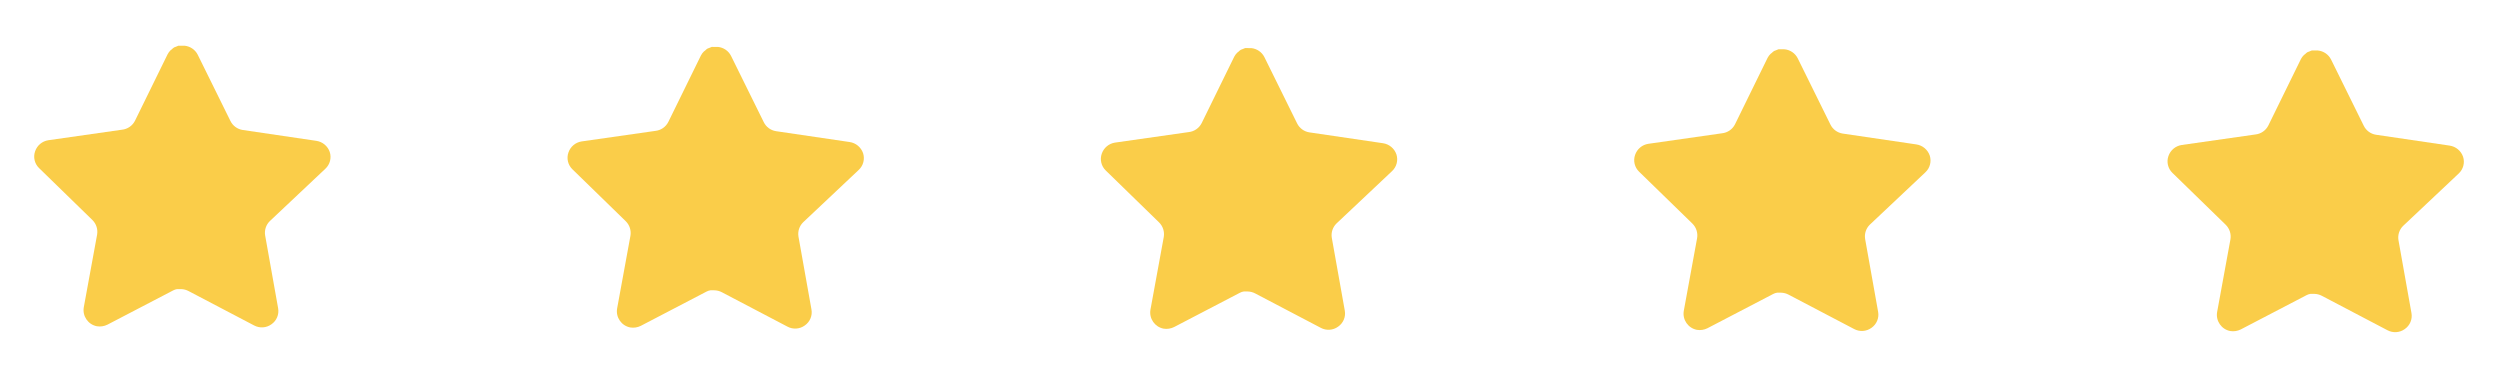 <svg width="225" height="34" viewBox="0 0 225 34" fill="none" xmlns="http://www.w3.org/2000/svg">
<path d="M24.29 19.892C23.944 20.226 23.784 20.709 23.862 21.184L25.032 27.747C25.131 28.303 24.895 28.865 24.429 29.186C23.972 29.518 23.366 29.556 22.869 29.289L16.971 26.196C16.765 26.086 16.538 26.027 16.304 26.019L15.943 26.019C15.818 26.037 15.695 26.077 15.583 26.138L9.669 29.219C9.377 29.365 9.046 29.416 8.722 29.364C7.933 29.213 7.408 28.459 7.539 27.666L8.741 21.109C8.82 20.631 8.663 20.144 8.318 19.803L3.514 15.125C3.112 14.734 2.973 14.147 3.159 13.618C3.338 13.09 3.795 12.706 4.346 12.621L10.975 11.674C11.479 11.623 11.922 11.318 12.15 10.865L15.084 4.885C15.153 4.751 15.243 4.629 15.351 4.525L15.471 4.432C15.534 4.363 15.606 4.306 15.686 4.259L15.832 4.206L16.059 4.113L16.62 4.115C17.121 4.168 17.562 4.469 17.791 4.917L20.737 10.884C20.949 11.32 21.363 11.624 21.842 11.698L28.466 12.675C29.026 12.756 29.493 13.144 29.677 13.677C29.851 14.212 29.699 14.799 29.287 15.183L24.29 19.892Z" fill="#FACD49"/>
<path d="M72.29 19.999C71.944 20.333 71.784 20.817 71.862 21.292L73.032 27.854C73.131 28.411 72.895 28.973 72.429 29.293C71.972 29.625 71.366 29.664 70.869 29.396L64.971 26.303C64.765 26.193 64.537 26.134 64.304 26.127L63.943 26.126C63.818 26.144 63.695 26.184 63.583 26.245L57.669 29.327C57.377 29.473 57.046 29.524 56.722 29.471C55.933 29.32 55.408 28.567 55.539 27.774L56.74 21.216C56.82 20.738 56.663 20.251 56.318 19.91L51.514 15.233C51.112 14.841 50.973 14.254 51.159 13.725C51.338 13.198 51.795 12.813 52.346 12.728L58.975 11.781C59.479 11.731 59.922 11.425 60.15 10.972L63.084 4.992C63.153 4.859 63.243 4.736 63.351 4.633L63.471 4.54C63.534 4.47 63.606 4.413 63.686 4.367L63.832 4.314L64.059 4.221L64.62 4.222C65.121 4.275 65.562 4.576 65.791 5.025L68.737 10.991C68.949 11.428 69.363 11.732 69.842 11.806L76.466 12.782C77.026 12.863 77.493 13.251 77.677 13.785C77.851 14.32 77.699 14.906 77.287 15.29L72.29 19.999Z" fill="#FACD49"/>
<path d="M120.29 20.107C119.944 20.441 119.784 20.924 119.861 21.399L121.032 27.962C121.131 28.518 120.895 29.08 120.429 29.4C119.972 29.733 119.365 29.771 118.869 29.504L112.97 26.41C112.765 26.301 112.537 26.241 112.304 26.234L111.943 26.233C111.817 26.252 111.694 26.291 111.582 26.353L105.669 29.434C105.376 29.58 105.046 29.631 104.722 29.579C103.933 29.427 103.408 28.674 103.539 27.881L104.74 21.324C104.82 20.846 104.662 20.358 104.318 20.018L99.514 15.34C99.112 14.949 98.973 14.362 99.158 13.833C99.338 13.305 99.795 12.921 100.346 12.835L106.975 11.889C107.479 11.838 107.922 11.532 108.15 11.08L111.083 5.099C111.153 4.966 111.243 4.844 111.351 4.74L111.471 4.647C111.534 4.578 111.606 4.521 111.686 4.474L111.831 4.421L112.058 4.328L112.62 4.33C113.121 4.383 113.562 4.684 113.791 5.132L116.737 11.099C116.949 11.535 117.363 11.839 117.841 11.913L124.466 12.889C125.026 12.971 125.493 13.358 125.677 13.892C125.85 14.427 125.698 15.014 125.287 15.398L120.29 20.107Z" fill="#FACD49"/>
<path d="M168.29 20.214C167.944 20.548 167.784 21.032 167.861 21.507L169.032 28.069C169.131 28.625 168.895 29.188 168.429 29.508C167.972 29.84 167.365 29.879 166.869 29.611L160.97 26.518C160.765 26.408 160.537 26.349 160.304 26.342L159.943 26.341C159.817 26.359 159.694 26.399 159.582 26.46L153.669 29.541C153.376 29.688 153.046 29.739 152.722 29.686C151.933 29.535 151.408 28.782 151.539 27.989L152.74 21.431C152.82 20.953 152.662 20.466 152.318 20.125L147.514 15.448C147.112 15.056 146.973 14.469 147.158 13.94C147.338 13.413 147.795 13.028 148.346 12.943L154.975 11.996C155.479 11.945 155.922 11.64 156.15 11.187L159.083 5.207C159.153 5.074 159.243 4.951 159.351 4.848L159.471 4.754C159.534 4.685 159.606 4.628 159.686 4.582L159.831 4.529L160.058 4.436L160.62 4.437C161.121 4.49 161.562 4.791 161.791 5.24L164.737 11.206C164.949 11.643 165.363 11.946 165.841 12.021L172.466 12.997C173.026 13.078 173.493 13.466 173.677 14C173.85 14.535 173.698 15.121 173.287 15.505L168.29 20.214Z" fill="#FACD49"/>
<path d="M216.289 20.322C215.943 20.656 215.784 21.139 215.861 21.614L217.032 28.177C217.131 28.733 216.895 29.295 216.429 29.616C215.972 29.948 215.365 29.986 214.868 29.719L208.97 26.625C208.765 26.516 208.537 26.456 208.304 26.449L207.942 26.448C207.817 26.467 207.694 26.507 207.582 26.568L201.669 29.649C201.376 29.795 201.045 29.846 200.722 29.794C199.933 29.643 199.408 28.889 199.539 28.096L200.74 21.539C200.82 21.061 200.662 20.573 200.318 20.233L195.513 15.555C195.112 15.164 194.973 14.577 195.158 14.048C195.338 13.52 195.795 13.136 196.346 13.05L202.974 12.104C203.479 12.053 203.922 11.748 204.15 11.295L207.083 5.315C207.153 5.181 207.242 5.059 207.351 4.955L207.471 4.862C207.534 4.793 207.606 4.736 207.686 4.689L207.831 4.636L208.058 4.543L208.619 4.545C209.121 4.598 209.561 4.899 209.791 5.347L212.736 11.314C212.949 11.75 213.363 12.054 213.841 12.128L220.466 13.104C221.025 13.186 221.493 13.573 221.677 14.107C221.85 14.642 221.698 15.229 221.287 15.613L216.289 20.322Z" fill="#FACD49"/>
</svg>
